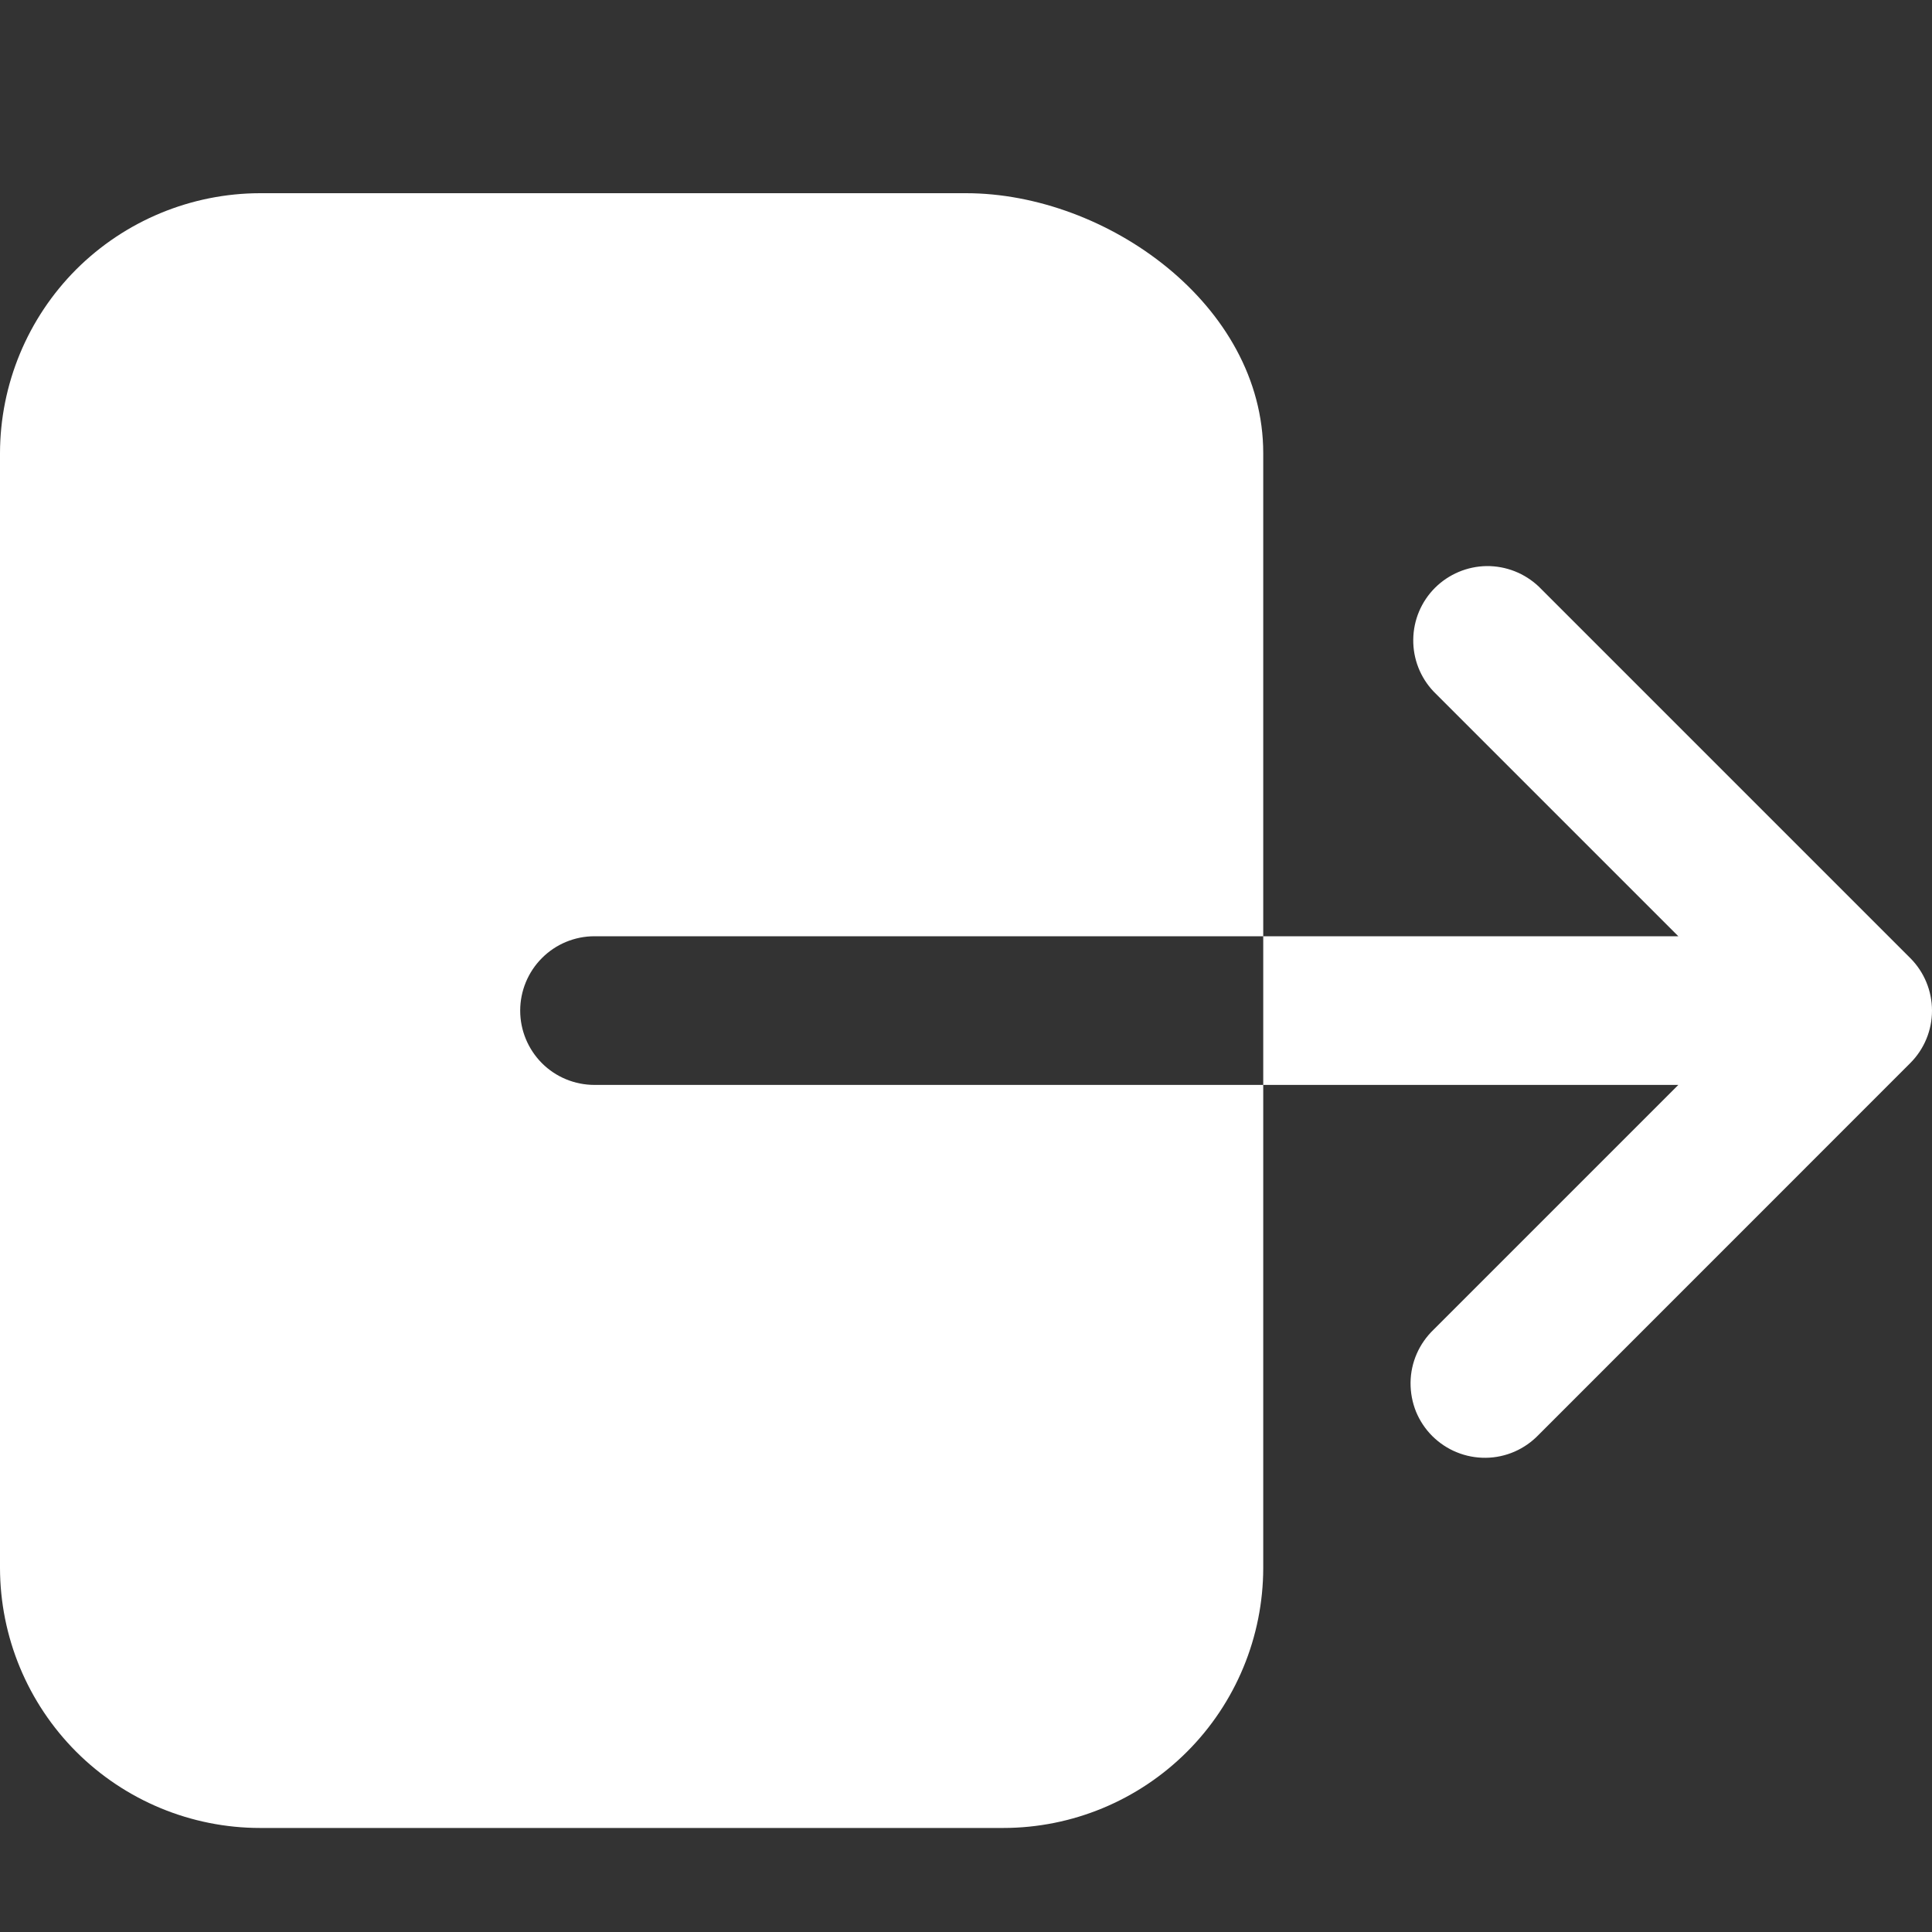 <svg width="20" height="20" viewBox="0 0 20 20" fill="none" xmlns="http://www.w3.org/2000/svg">
<rect x="0" y="0" width="20" height="20" fill="#333333" stroke="none"/>
<path d="M5.385 10.462C5.385 10.258 5.466 10.062 5.61 9.918C5.754 9.773 5.95 9.692 6.154 9.692H13.077V4.692C13.077 3.154 11.453 2 10 2H2.692C1.979 2.001 1.294 2.285 0.789 2.789C0.285 3.294 0.001 3.979 0 4.692V16.231C0.001 16.945 0.285 17.629 0.789 18.134C1.294 18.639 1.979 18.923 2.692 18.923H10.385C11.099 18.923 11.783 18.639 12.288 18.134C12.793 17.629 13.076 16.945 13.077 16.231V11.231H6.154C5.95 11.231 5.754 11.15 5.61 11.006C5.466 10.861 5.385 10.666 5.385 10.462ZM19.775 9.918L15.929 6.072C15.783 5.934 15.59 5.858 15.389 5.86C15.188 5.863 14.997 5.944 14.855 6.085C14.713 6.227 14.632 6.419 14.63 6.62C14.627 6.82 14.703 7.014 14.841 7.159L17.374 9.692H13.077V11.231H17.374L14.841 13.764C14.767 13.835 14.707 13.92 14.666 14.014C14.625 14.108 14.603 14.209 14.602 14.312C14.601 14.415 14.62 14.517 14.658 14.612C14.697 14.707 14.754 14.793 14.827 14.866C14.9 14.938 14.986 14.996 15.081 15.034C15.176 15.073 15.278 15.092 15.381 15.091C15.483 15.09 15.585 15.068 15.679 15.027C15.773 14.986 15.858 14.926 15.929 14.852L19.775 11.005C19.919 10.861 20 10.666 20 10.462C20 10.258 19.919 10.062 19.775 9.918Z" fill="white"/>
</svg>
